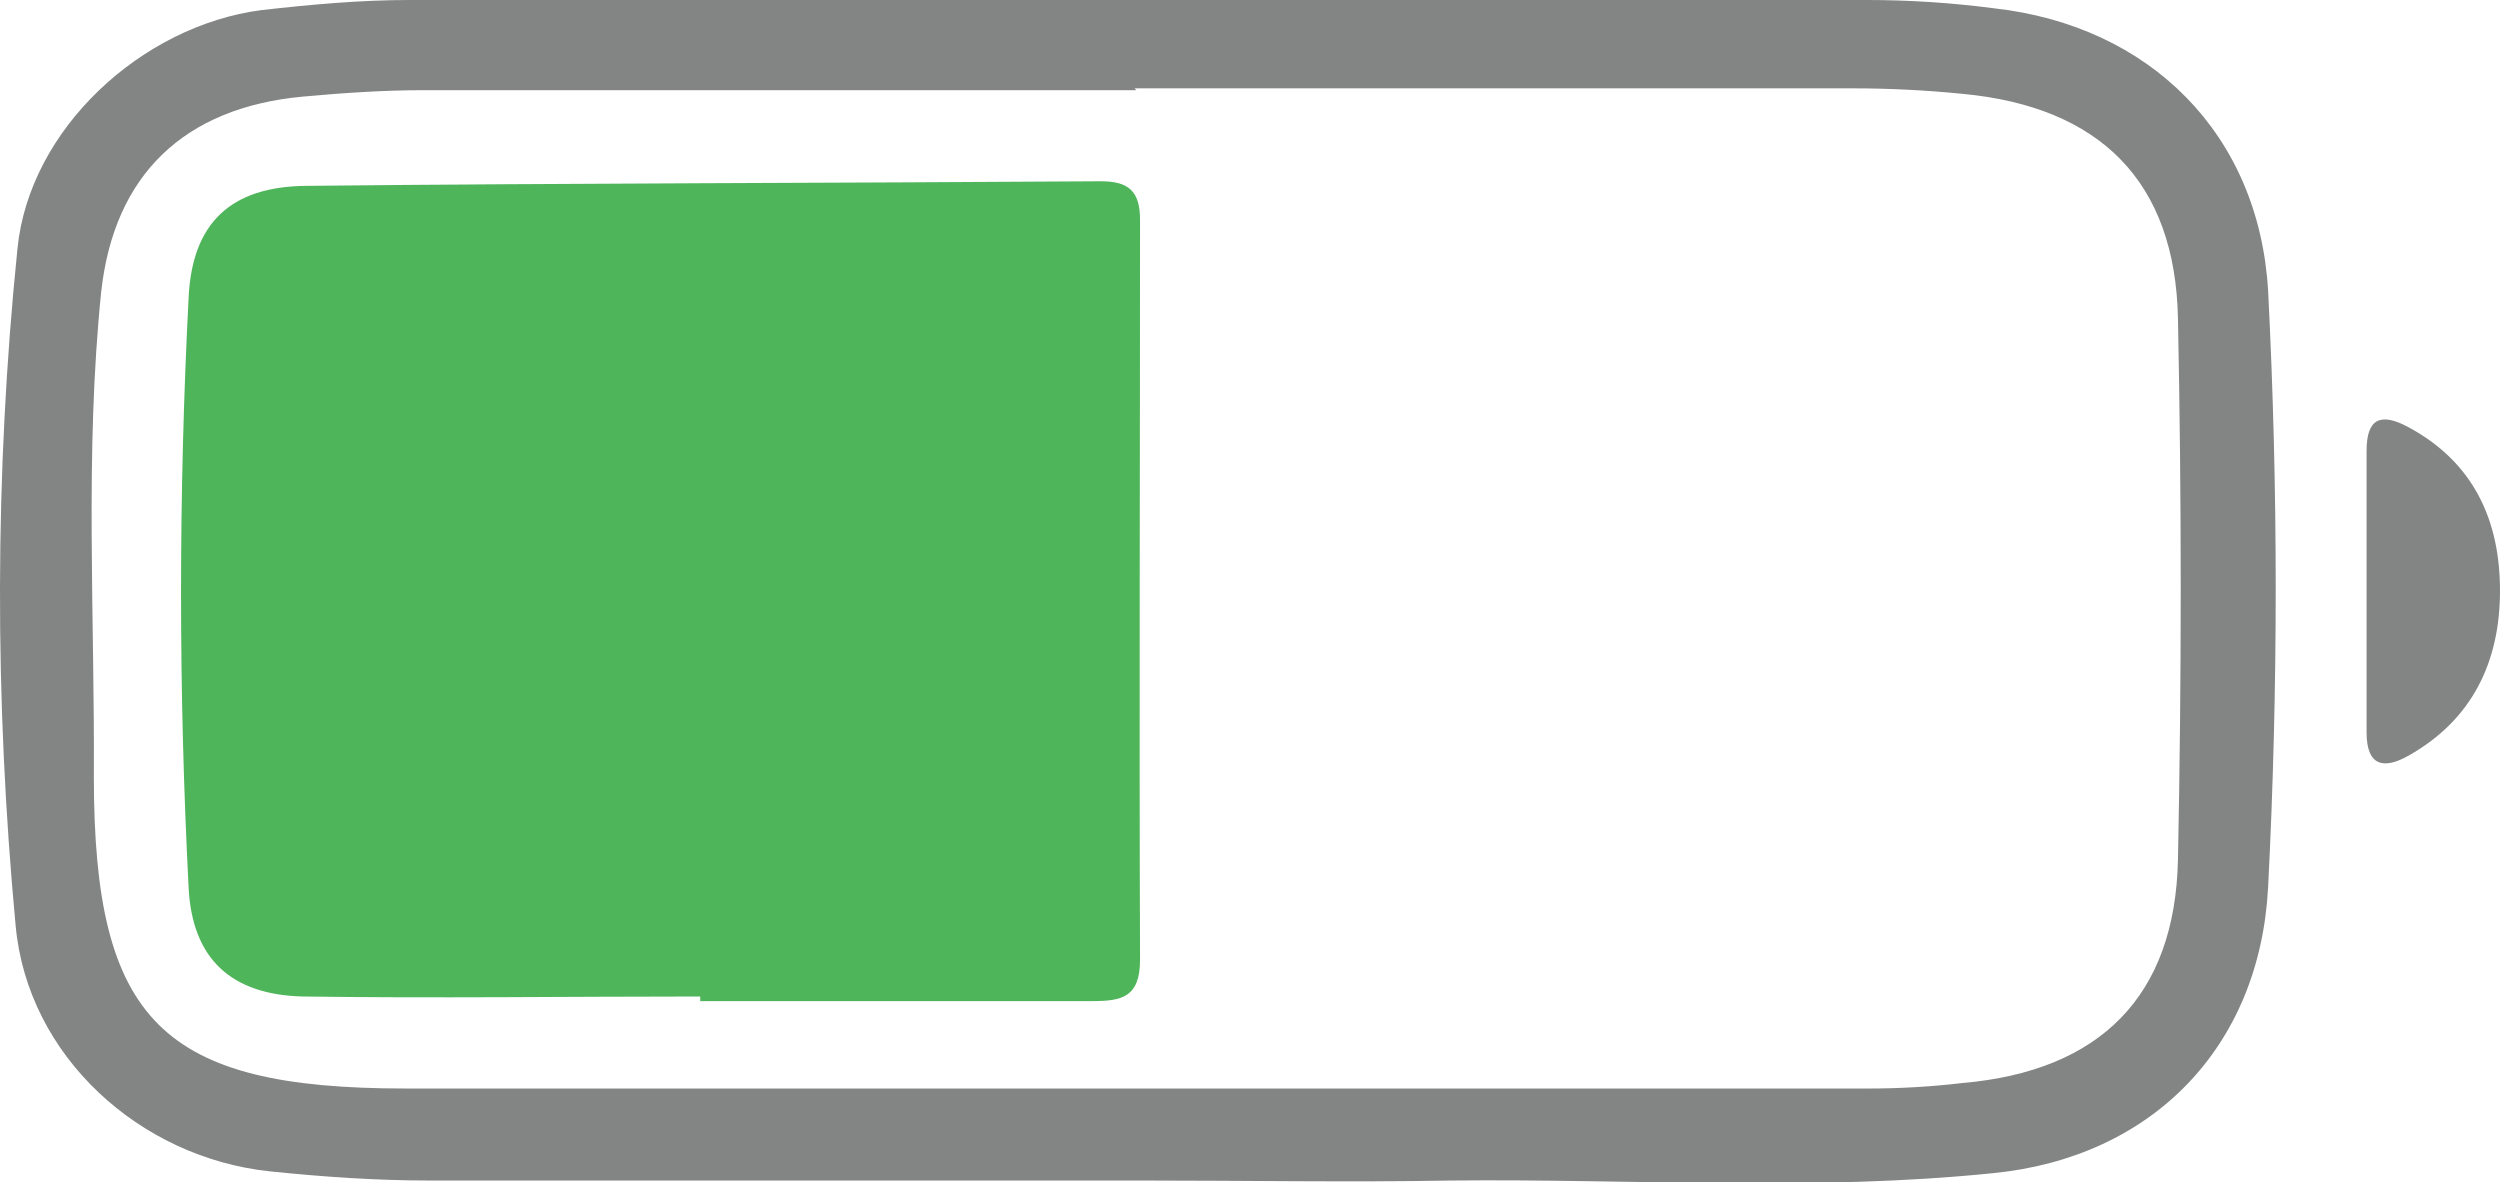 <?xml version="1.0" encoding="UTF-8"?>
<svg id="Layer_2" data-name="Layer 2" xmlns="http://www.w3.org/2000/svg" viewBox="0 0 27.17 12.85">
  <g id="Layer_1-2" data-name="Layer 1">
    <path d="M12.41,12.83c-2.58,0-5.16,0-7.74,0-.58,0-1.16-.04-1.74-.1-1.41-.15-2.63-1.25-2.76-2.67C-.06,7.61-.06,5.15,.19,2.7,.32,1.4,1.54,.28,2.84,.11,3.37,.05,3.91,0,4.45,0,9.73,0,15.01,0,20.29,0c.46,0,.92,.03,1.38,.09,1.7,.19,2.88,1.37,2.98,3.07,.11,2.16,.11,4.32,0,6.48-.09,1.74-1.26,2.94-2.99,3.11-1.95,.2-3.92,.06-5.88,.08-1.12,.02-2.24,0-3.36,0h0Zm-.06-11.85c-2.58,0-5.16,0-7.74,0-.44,0-.88,.03-1.32,.07-1.29,.12-2.05,.85-2.19,2.12-.18,1.75-.07,3.52-.08,5.27,0,2.66,.74,3.39,3.39,3.39,5.3,0,10.6,0,15.9,0,.34,0,.68-.02,1.02-.06,1.49-.13,2.31-.94,2.34-2.43,.04-1.96,.04-3.92,0-5.88-.03-1.49-.85-2.3-2.34-2.44-.4-.04-.8-.06-1.2-.06-2.6,0-5.2,0-7.8,0h0Z" style="fill: #838484;"/>
    <path d="M25.72,6.39v-1.49c0-.35,.15-.42,.45-.26,.71,.38,1,1.01,1,1.78s-.3,1.4-.99,1.79c-.28,.16-.46,.11-.46-.25v-1.55h0Z" style="fill: #838484;"/>
    <path d="M7.61,10.83c-1.44,0-2.88,.02-4.32,0-.78-.02-1.2-.41-1.24-1.18-.11-2.14-.11-4.28,0-6.42,.04-.81,.46-1.2,1.27-1.21,2.88-.03,5.76-.03,8.64-.05,.3,0,.43,.1,.43,.42,0,2.68-.01,5.36,0,8.04,0,.41-.2,.45-.52,.45-1.42,0-2.84,0-4.26,0v-.04h0Z" style="fill: #4eb55a;"/>
  </g>
</svg>